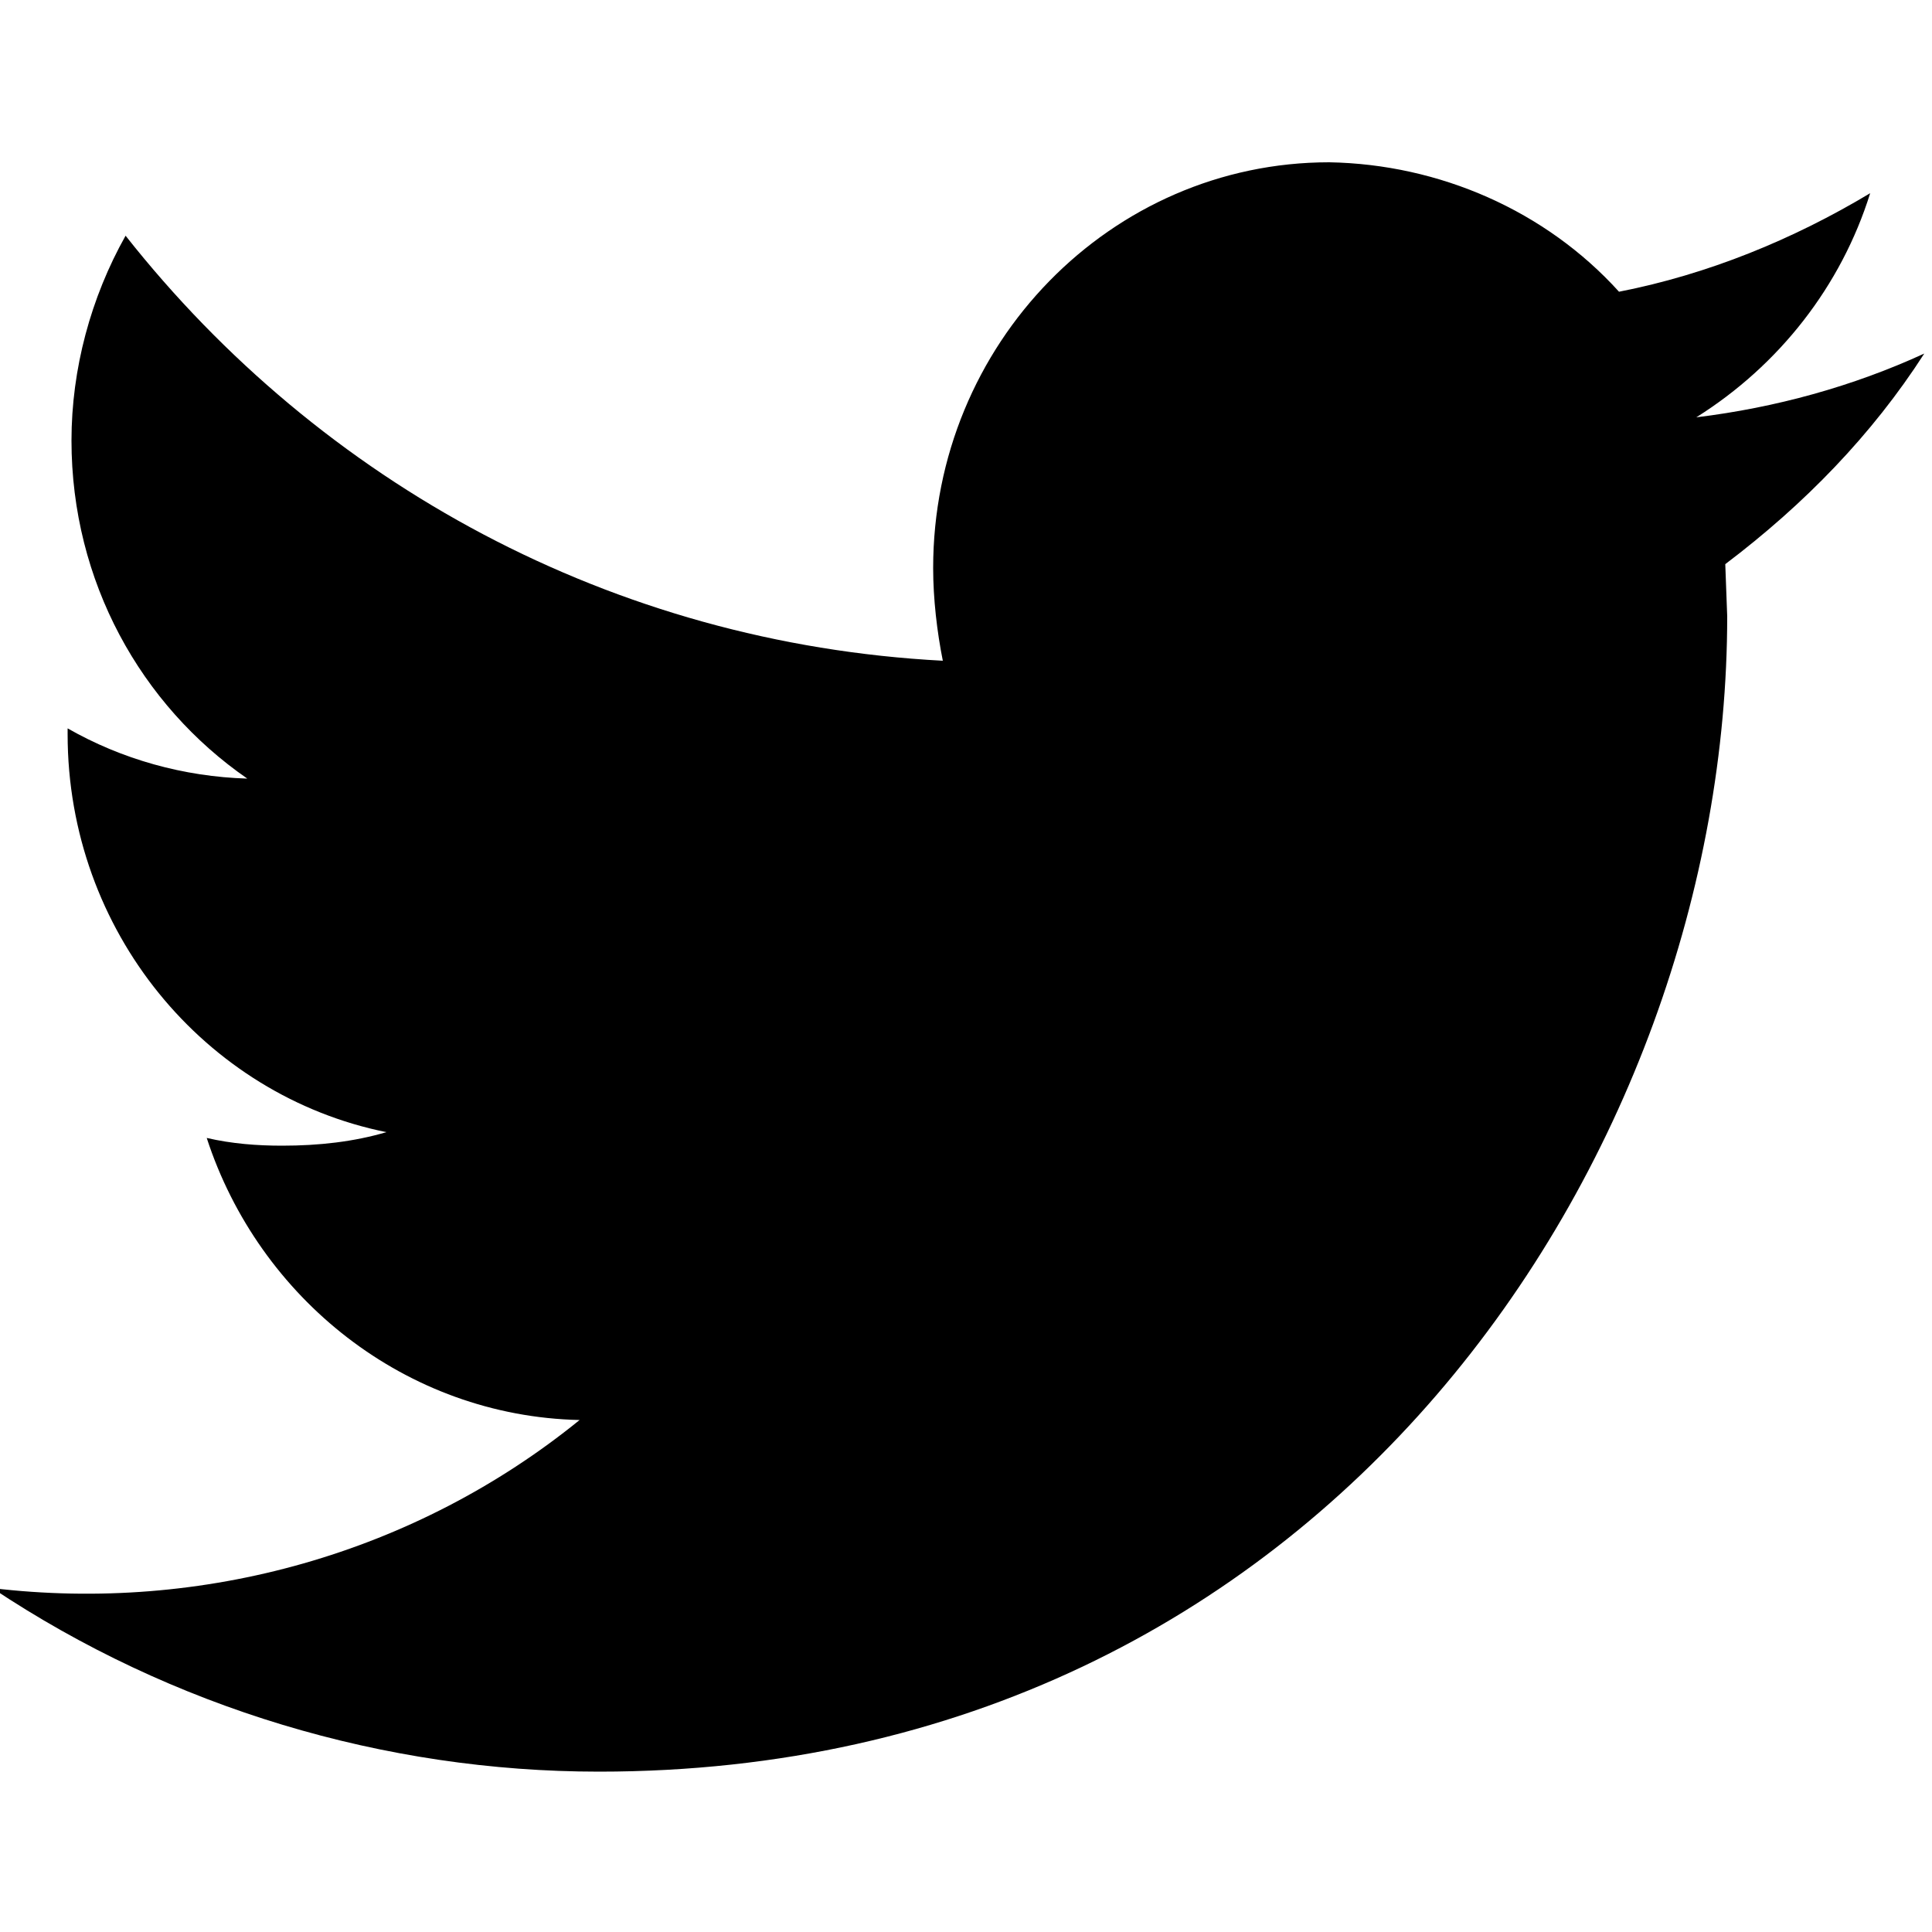 <?xml version="1.0" encoding="utf-8"?>
<!-- Generator: Adobe Illustrator 23.0.4, SVG Export Plug-In . SVG Version: 6.00 Build 0)  -->
<svg version="1.1" id="Layer_1" xmlns="http://www.w3.org/2000/svg" xmlns:xlink="http://www.w3.org/1999/xlink" x="0px" y="0px"
	 viewBox="0 0 100 100" style="enable-background:new 0 0 100 100;" xml:space="preserve">
<path d="M99.6,18.3c-3.7,1.7-7.7,2.8-11.8,3.3c4.3-2.7,7.5-6.8,9-11.6c-4,2.4-8.4,4.2-13,5.1c-3.8-4.2-9.3-6.6-15-6.7
	c-11.3,0-20.5,9.4-20.5,21c0,1.6,0.2,3.3,0.5,4.8c-17.1-0.9-32.2-9.2-42.3-22c-1.8,3.2-2.8,6.9-2.8,10.6c0,7.3,3.6,13.7,9.1,17.5
	c-3.3-0.1-6.5-1-9.3-2.6v0.3c0,10.2,7.1,18.7,16.5,20.6c-1.7,0.5-3.5,0.7-5.4,0.7c-1.3,0-2.6-0.1-3.9-0.4C13.4,67.2,21,73.3,30,73.5
	c-8.5,6.9-19.5,10-30.4,8.7c9.3,6.2,20.3,9.5,31.4,9.5c37.7,0,58.4-32,58.4-59.8l-0.1-2.7C93.4,26.1,96.9,22.5,99.6,18.3L99.6,18.3z
	"/>
</svg>
